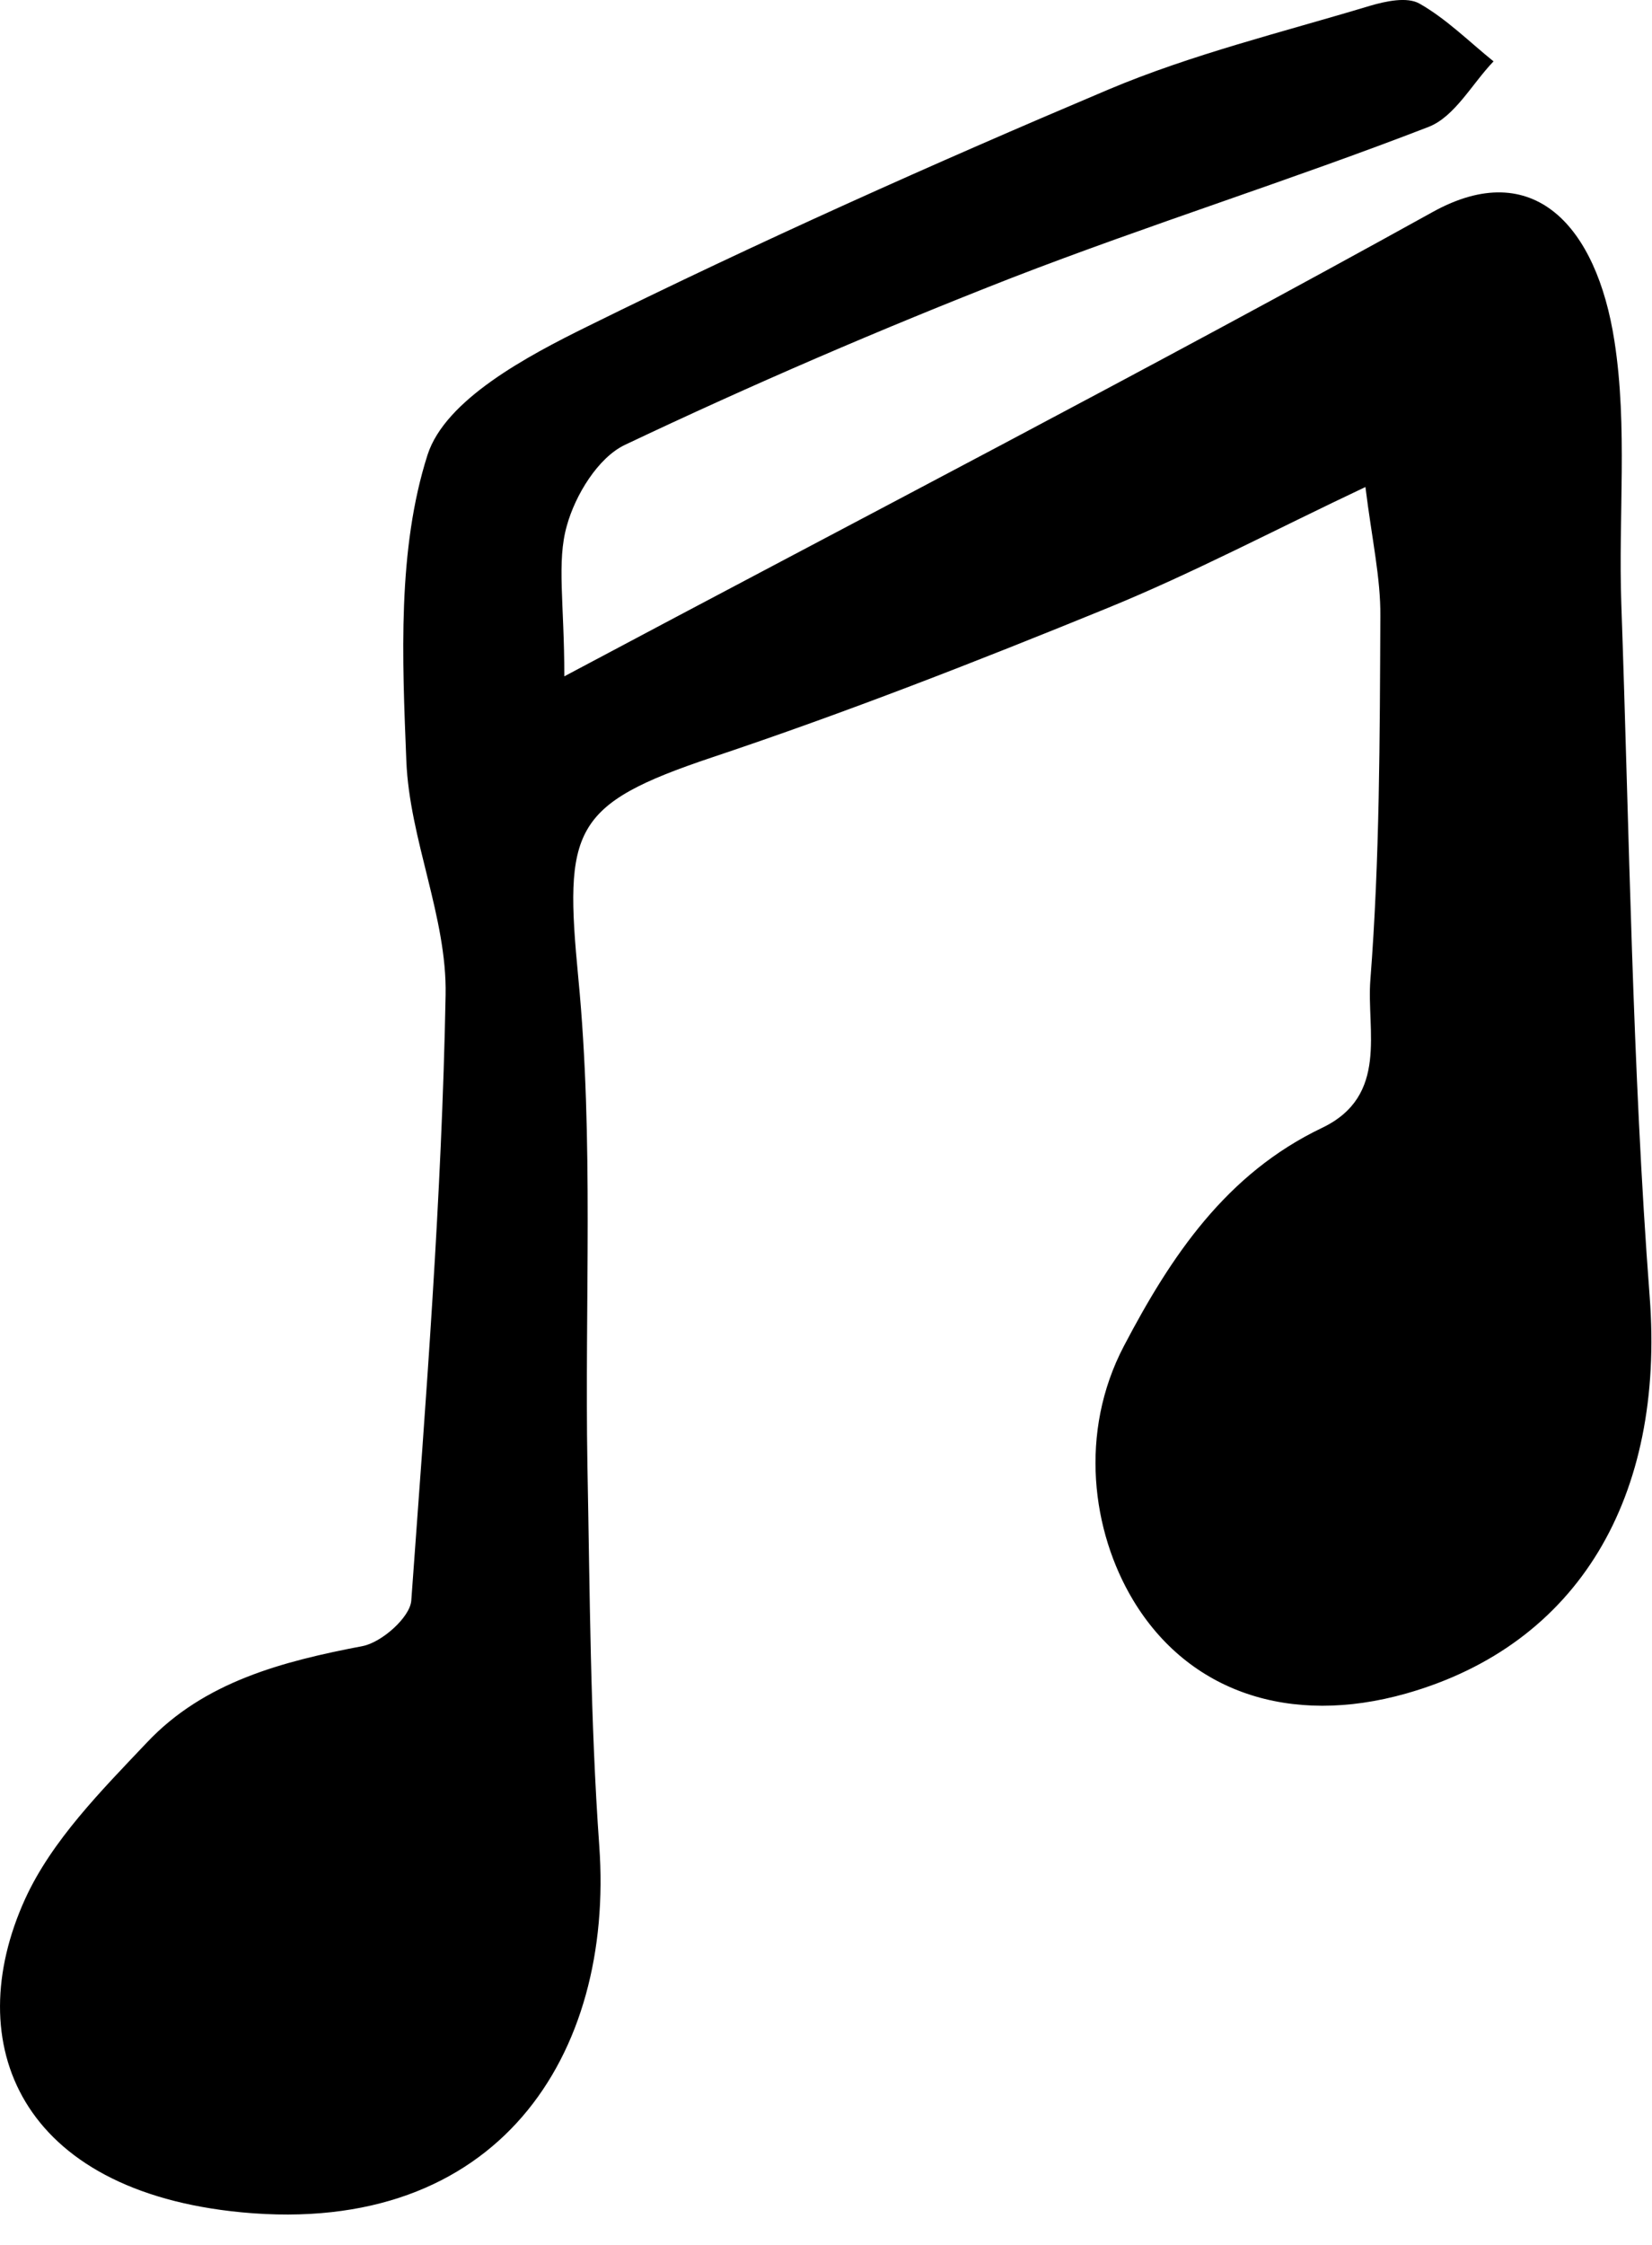 <svg width="53" height="72" viewBox="0 0 53 72" fill="none" xmlns="http://www.w3.org/2000/svg">
<path d="M18.105 21.689C27.726 16.569 36.916 11.809 45.965 6.798C49.196 5.008 51.225 7.248 51.795 10.938C52.225 13.698 51.916 16.558 52.016 19.378C52.276 26.779 52.365 34.199 52.925 41.578C53.416 47.998 50.645 52.739 45.115 54.309C41.376 55.368 38.126 54.258 36.355 51.319C35.026 49.108 34.605 45.938 36.056 43.169C37.566 40.288 39.336 37.639 42.416 36.169C44.566 35.139 43.836 33.038 43.965 31.419C44.266 27.549 44.266 23.648 44.285 19.759C44.295 18.529 44.016 17.308 43.806 15.618C40.906 16.988 38.276 18.378 35.535 19.498C31.346 21.209 27.125 22.858 22.846 24.288C18.335 25.799 18.096 26.599 18.555 31.378C19.055 36.548 18.756 41.788 18.846 46.998C18.925 51.069 18.936 55.148 19.226 59.199C19.706 65.898 15.986 71.728 7.756 70.948C0.636 70.269 -1.304 65.538 0.806 60.898C1.665 59.019 3.256 57.419 4.715 55.879C6.556 53.928 9.066 53.279 11.636 52.788C12.245 52.669 13.155 51.868 13.195 51.328C13.665 44.858 14.175 38.389 14.296 31.909C14.345 29.419 13.136 26.919 13.036 24.398C12.905 21.119 12.745 17.628 13.716 14.588C14.286 12.819 16.895 11.428 18.866 10.459C24.335 7.758 29.916 5.258 35.545 2.878C38.245 1.738 41.126 1.038 43.946 0.188C44.456 0.038 45.145 -0.112 45.545 0.118C46.406 0.608 47.136 1.338 47.916 1.968C47.225 2.688 46.675 3.738 45.836 4.068C41.416 5.778 36.886 7.198 32.465 8.908C28.265 10.549 24.116 12.338 20.046 14.268C19.186 14.678 18.456 15.879 18.186 16.858C17.855 18.018 18.105 19.338 18.105 21.689Z" fill="black"/>
</svg>

